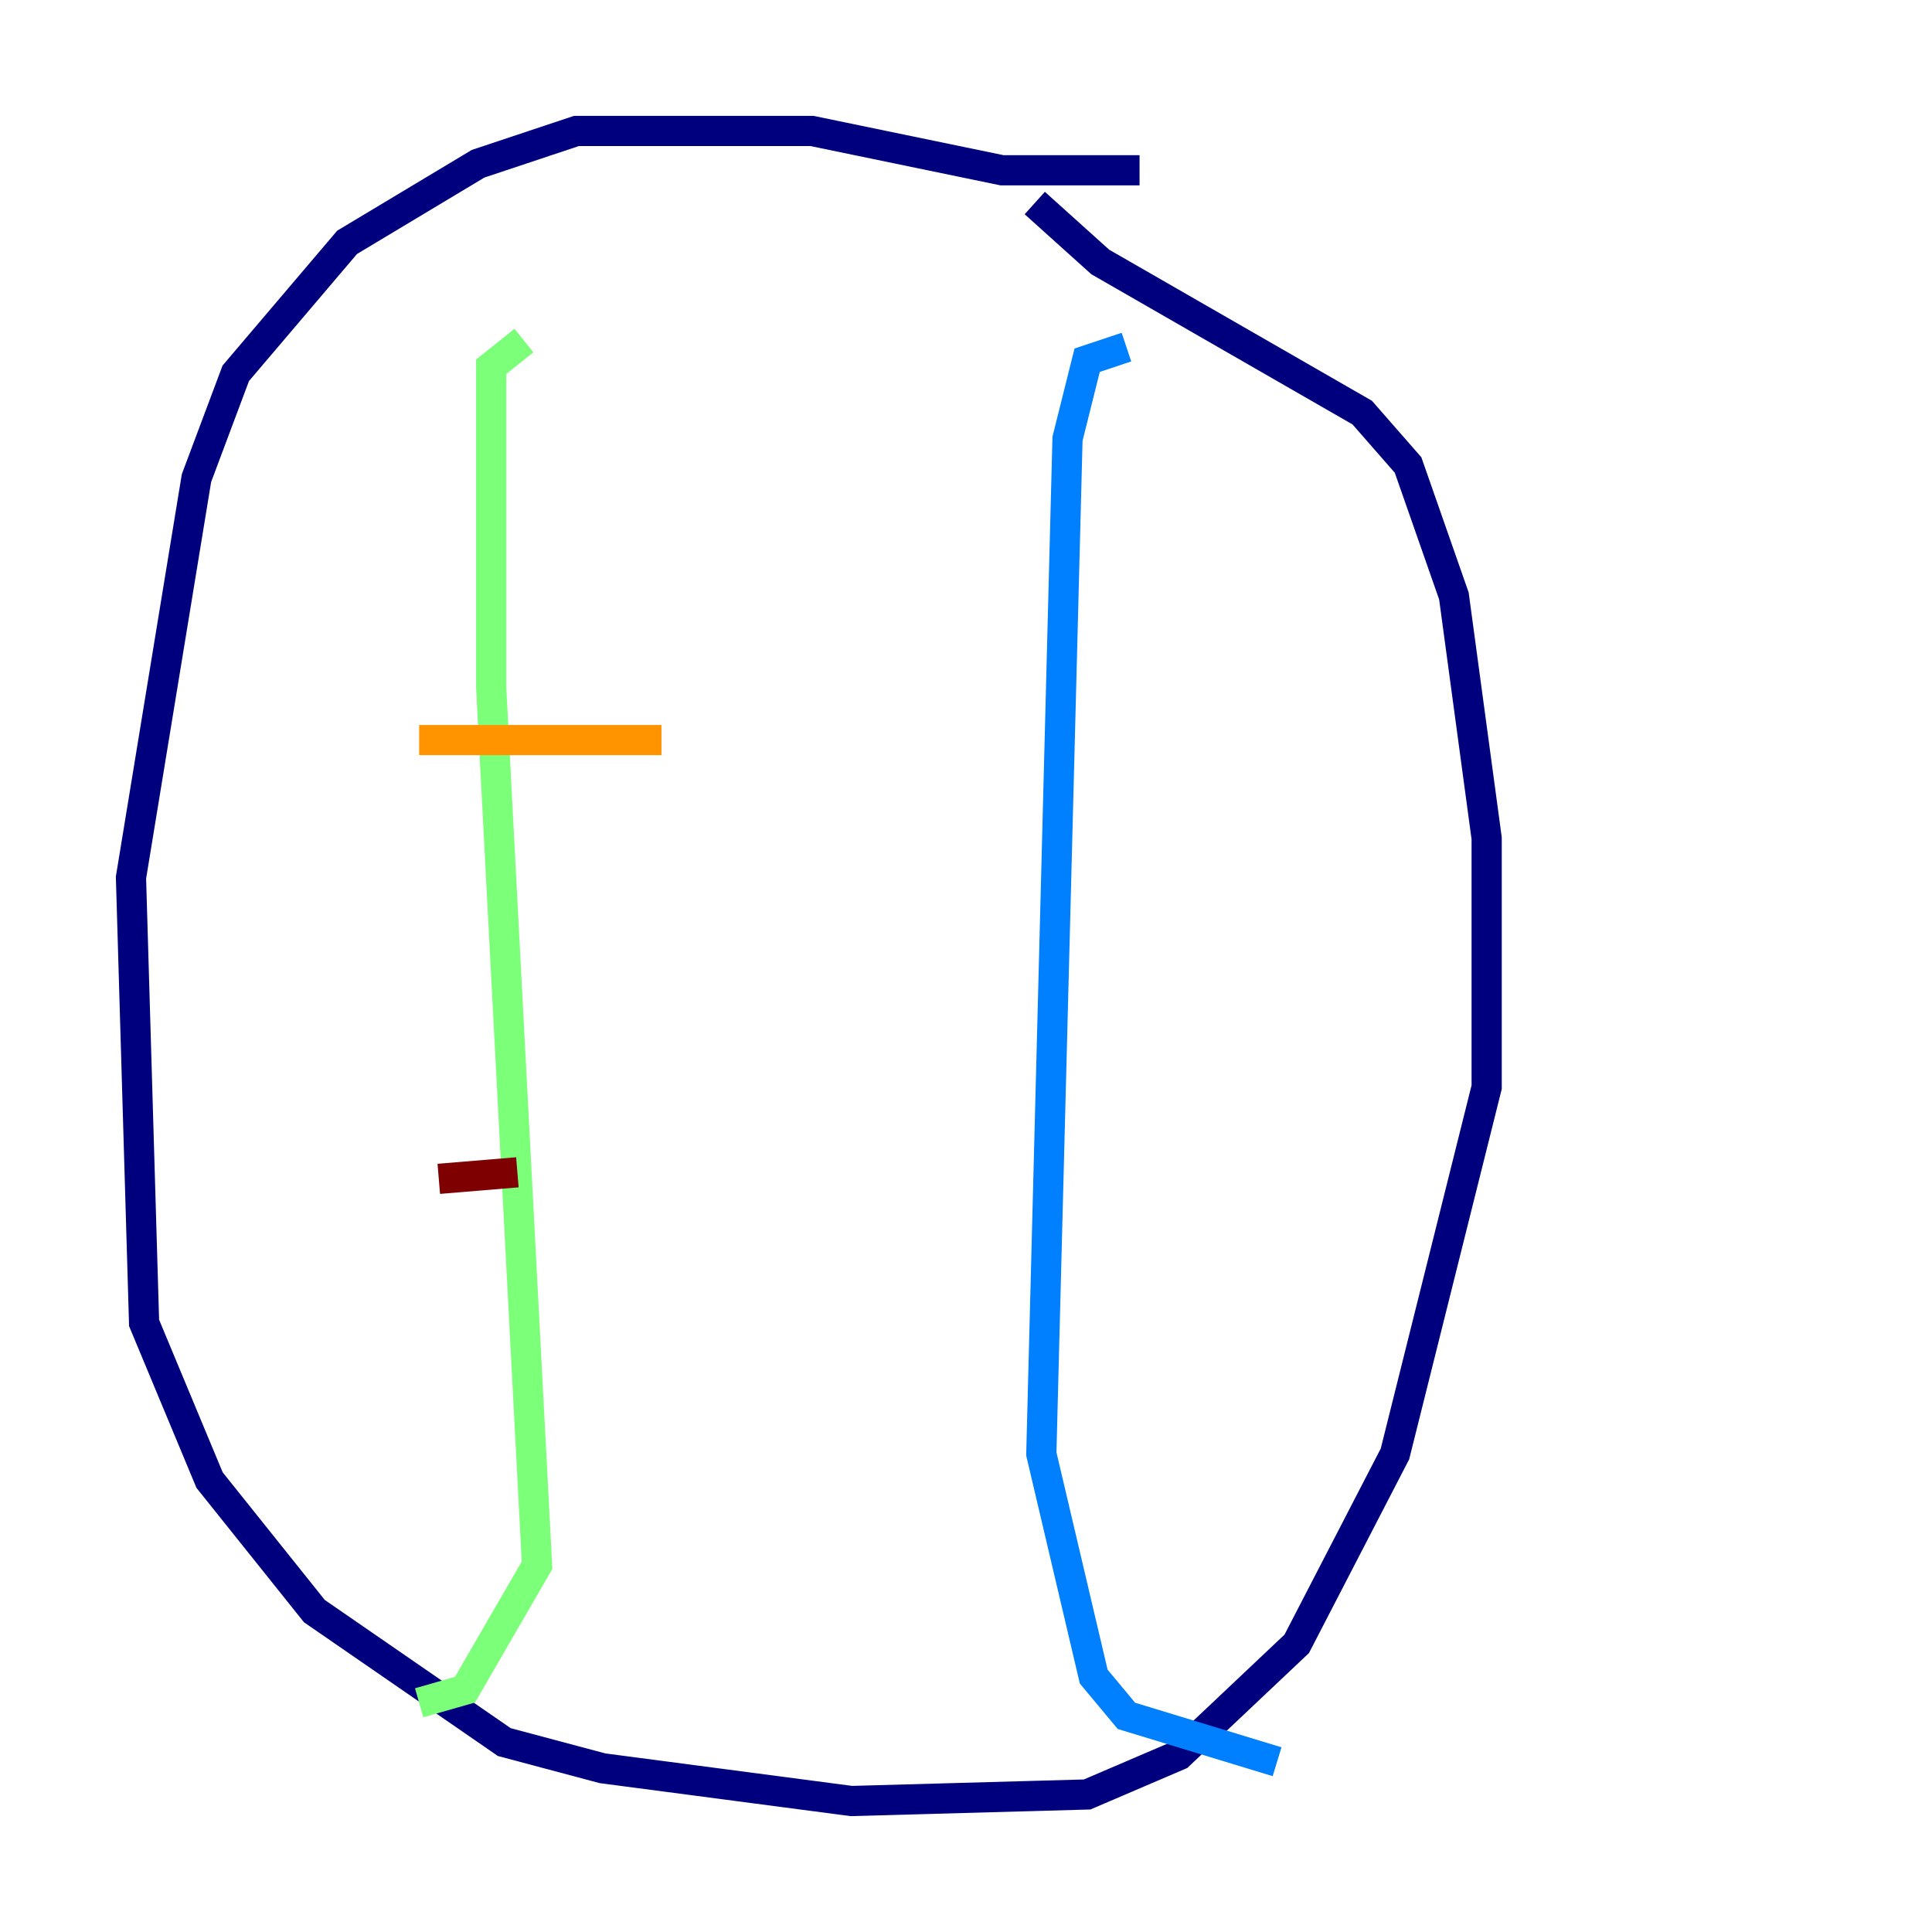 <?xml version="1.0" encoding="utf-8" ?>
<svg baseProfile="tiny" height="128" version="1.2" viewBox="0,0,128,128" width="128" xmlns="http://www.w3.org/2000/svg" xmlns:ev="http://www.w3.org/2001/xml-events" xmlns:xlink="http://www.w3.org/1999/xlink"><defs /><polyline fill="none" points="75.498,11.281 66.386,11.281 53.803,8.678 38.183,8.678 31.675,10.848 22.997,16.054 15.62,24.732 13.017,31.675 8.678,58.142 9.546,87.647 13.885,98.061 20.827,106.739 33.41,115.417 39.919,117.153 56.407,119.322 72.027,118.888 78.102,116.285 85.912,108.909 92.42,96.325 98.495,72.027 98.495,55.539 96.325,39.485 93.288,30.807 90.251,27.336 72.895,17.356 68.556,13.451" stroke="#00007f" stroke-width="2" /><polyline fill="none" points="74.63,22.997 72.027,23.864 70.725,29.071 68.99,96.325 72.461,111.078 74.63,113.681 84.61,116.719" stroke="#0080ff" stroke-width="2" /><polyline fill="none" points="34.712,22.563 32.542,24.298 32.542,45.559 35.58,103.702 30.807,111.946 27.77,112.814" stroke="#7cff79" stroke-width="2" /><polyline fill="none" points="27.77,49.031 43.824,49.031" stroke="#ff9400" stroke-width="2" /><polyline fill="none" points="29.071,78.102 34.278,77.668" stroke="#7f0000" stroke-width="2" /></svg>